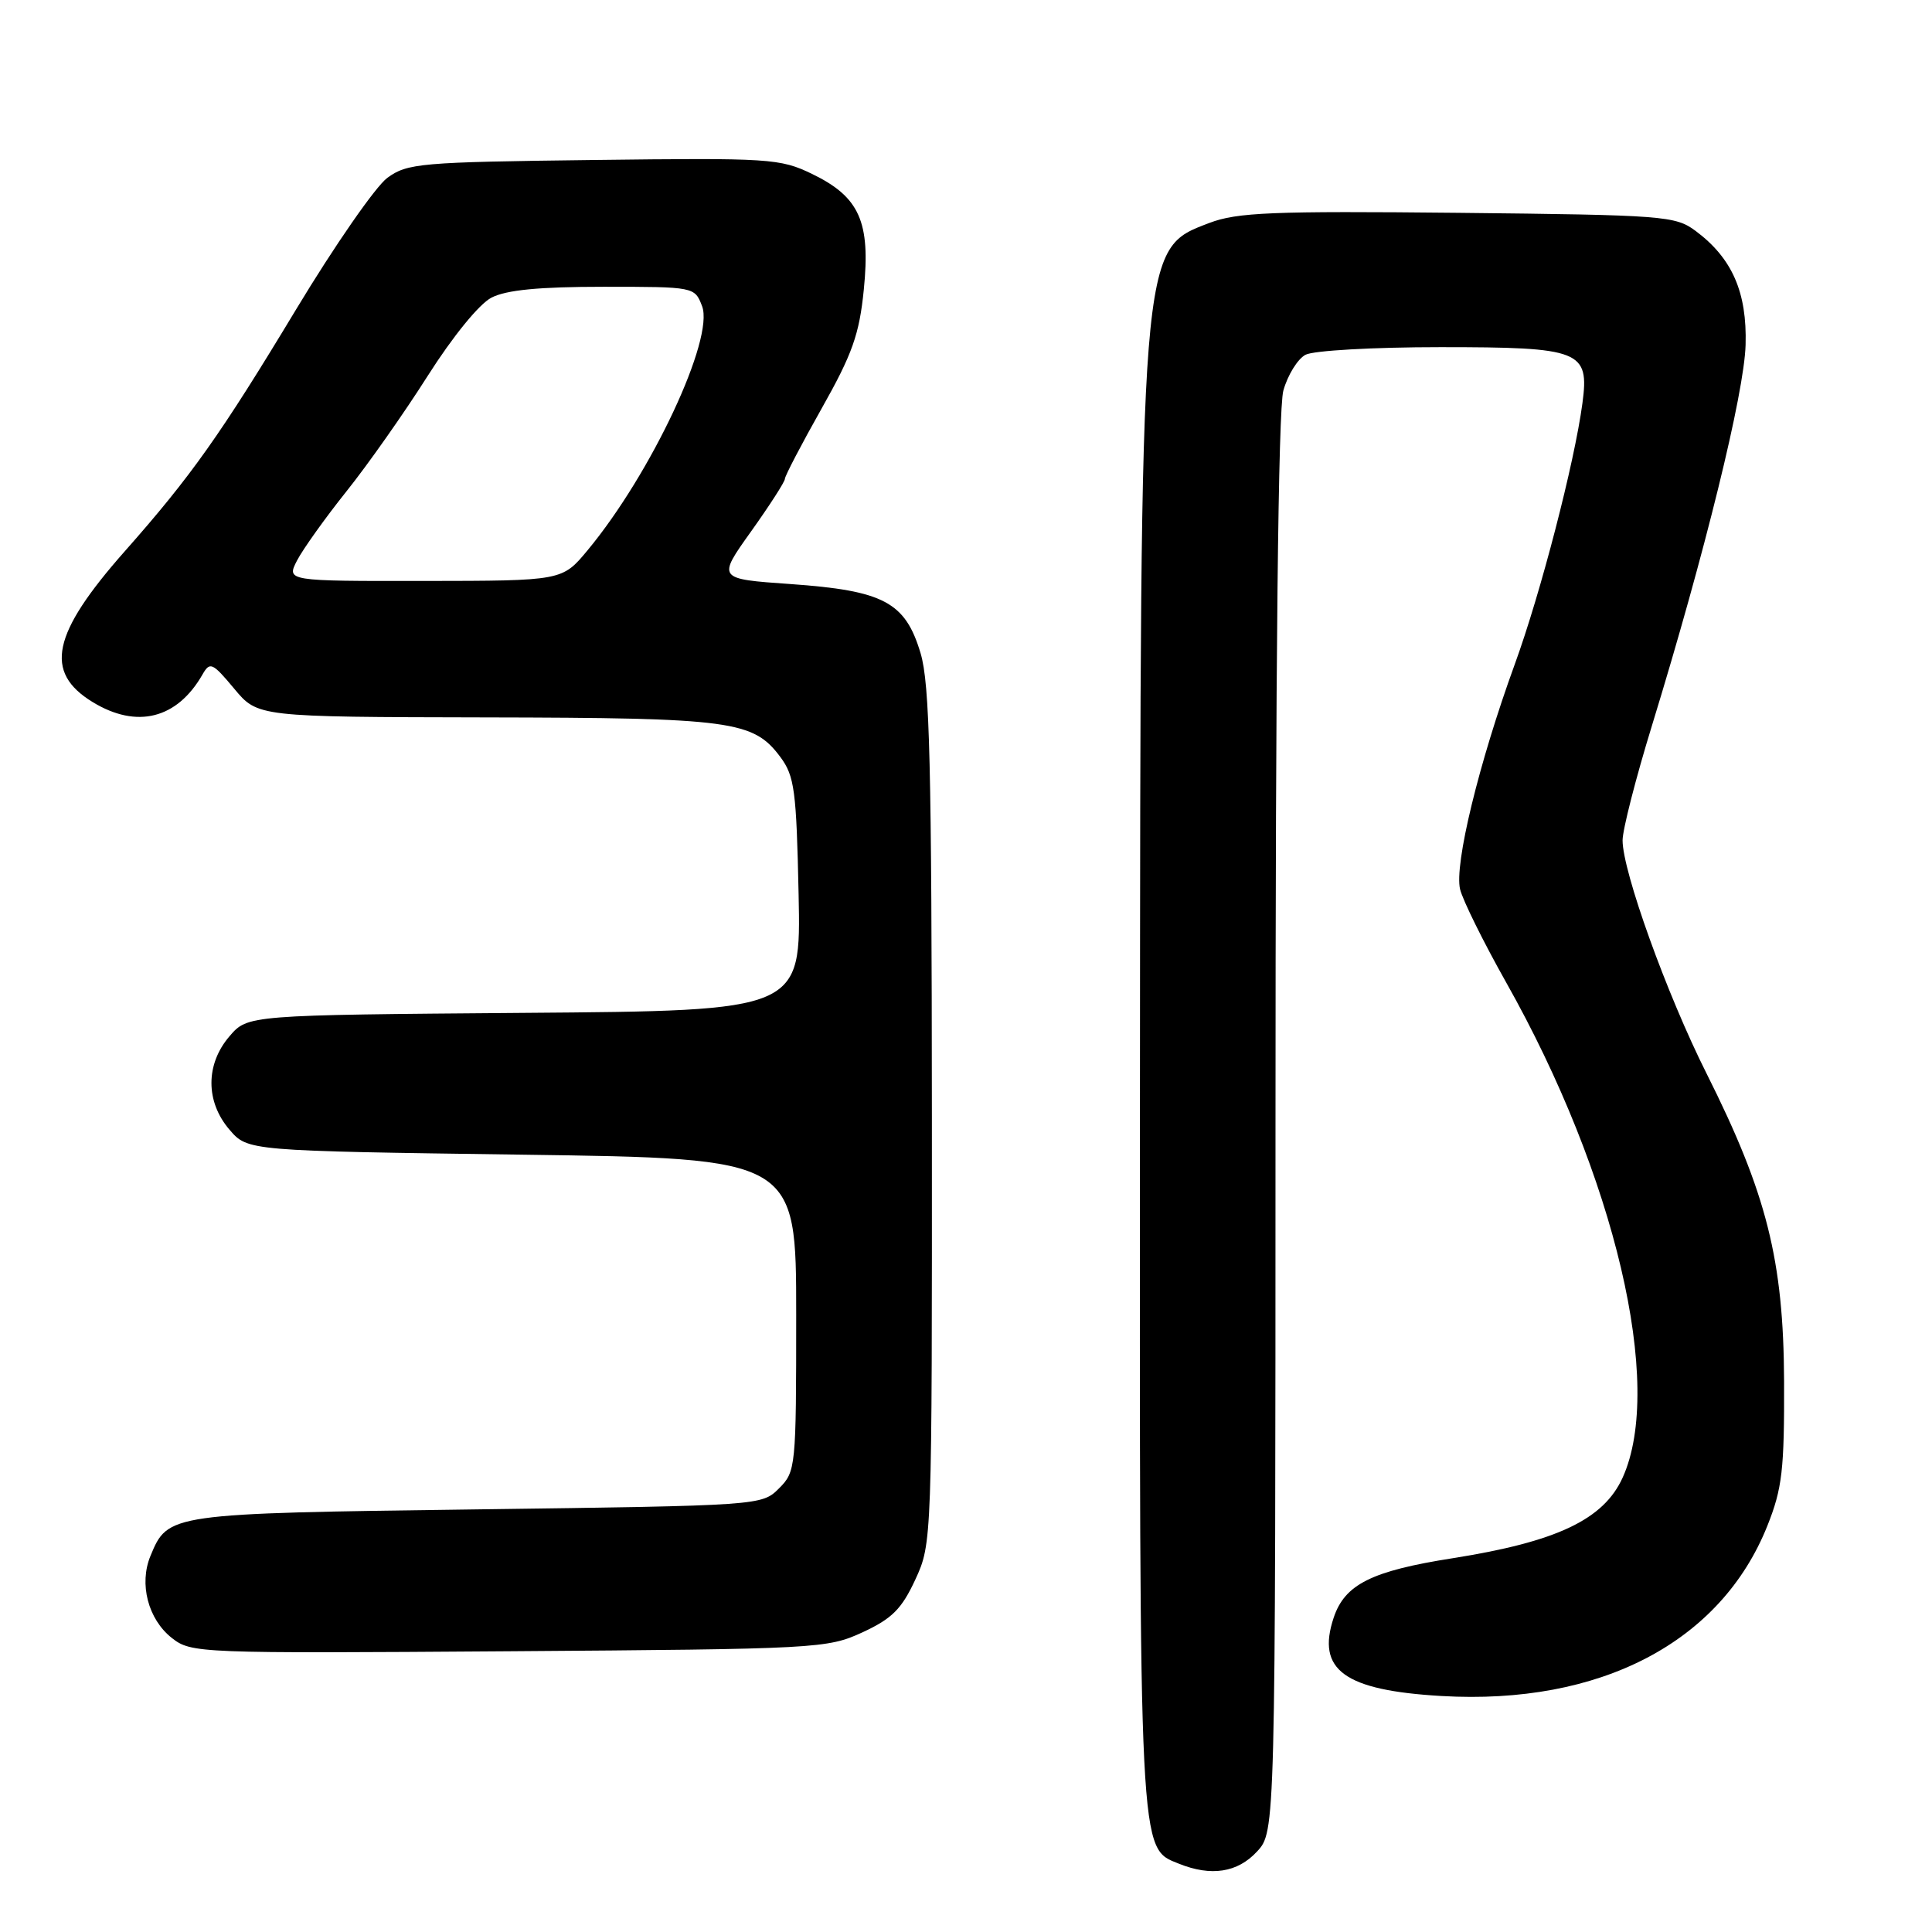<?xml version="1.0" encoding="UTF-8" standalone="no"?>
<!DOCTYPE svg PUBLIC "-//W3C//DTD SVG 1.1//EN" "http://www.w3.org/Graphics/SVG/1.1/DTD/svg11.dtd" >
<svg xmlns="http://www.w3.org/2000/svg" xmlns:xlink="http://www.w3.org/1999/xlink" version="1.1" viewBox="0 0 256 256">
 <g >
 <path fill="currentColor"
d=" M 166.55 245.35 C 169.00 242.71 169.00 242.71 169.01 149.10 C 169.01 87.49 169.37 54.22 170.05 51.76 C 170.62 49.71 171.94 47.57 172.98 47.01 C 174.03 46.45 181.99 46.00 190.86 46.00 C 209.48 46.00 210.61 46.45 209.68 53.43 C 208.63 61.30 204.15 78.60 200.70 88.06 C 195.95 101.12 192.68 114.58 193.47 117.84 C 193.83 119.30 196.57 124.84 199.56 130.15 C 214.02 155.80 220.55 183.57 215.01 195.79 C 212.49 201.35 206.28 204.29 192.50 206.47 C 181.73 208.16 178.19 209.94 176.72 214.35 C 174.41 221.28 178.12 223.98 191.00 224.73 C 212.05 225.95 228.01 217.61 234.18 202.19 C 236.16 197.22 236.44 194.78 236.40 183.00 C 236.33 166.99 234.11 158.16 226.12 142.23 C 220.86 131.76 215.00 115.47 215.00 111.35 C 215.00 109.95 216.75 103.11 218.89 96.15 C 225.90 73.31 231.12 52.10 231.30 45.70 C 231.50 38.72 229.52 34.21 224.68 30.60 C 221.99 28.60 220.53 28.49 193.19 28.20 C 168.60 27.95 163.92 28.14 160.25 29.54 C 151.02 33.07 151.12 31.84 151.05 144.28 C 151.00 246.70 150.90 244.82 156.21 246.95 C 160.48 248.67 163.98 248.13 166.55 245.35 Z  M 114.29 216.29 C 118.20 214.48 119.48 213.20 121.29 209.29 C 123.49 204.52 123.50 204.21 123.48 148.00 C 123.45 101.16 123.20 90.65 121.98 86.55 C 119.96 79.78 117.09 78.26 104.74 77.39 C 95.03 76.71 95.03 76.71 99.52 70.42 C 101.98 66.97 104.00 63.83 104.00 63.46 C 104.00 63.08 106.19 58.88 108.87 54.13 C 112.94 46.92 113.87 44.30 114.46 38.36 C 115.36 29.39 113.89 26.09 107.61 23.05 C 103.37 21.00 102.02 20.91 78.65 21.20 C 55.70 21.48 53.96 21.63 51.32 23.57 C 49.77 24.71 44.33 32.55 39.24 40.99 C 29.23 57.59 25.32 63.11 16.53 73.05 C 6.87 83.98 5.79 89.07 12.28 93.03 C 18.13 96.60 23.47 95.26 26.84 89.36 C 27.82 87.65 28.15 87.80 31.03 91.25 C 34.15 95.00 34.15 95.00 64.32 95.06 C 97.01 95.12 99.82 95.50 103.41 100.32 C 105.28 102.84 105.53 104.76 105.82 118.53 C 106.14 133.93 106.14 133.93 69.48 134.21 C 32.82 134.50 32.82 134.50 30.41 137.31 C 27.22 141.02 27.22 145.98 30.41 149.69 C 32.82 152.50 32.82 152.50 69.16 153.00 C 105.50 153.50 105.50 153.50 105.50 174.22 C 105.50 194.45 105.45 195.00 103.22 197.22 C 100.95 199.49 100.83 199.50 63.22 200.00 C 22.32 200.54 22.26 200.55 19.94 206.16 C 18.40 209.87 19.62 214.56 22.77 217.04 C 25.34 219.06 26.26 219.09 67.45 218.80 C 108.40 218.51 109.62 218.44 114.29 216.29 Z  M 39.37 74.25 C 40.16 72.74 43.10 68.62 45.92 65.09 C 48.74 61.57 53.59 54.67 56.69 49.78 C 59.98 44.60 63.50 40.27 65.12 39.44 C 67.09 38.42 71.43 38.00 79.98 38.00 C 92.02 38.00 92.05 38.01 93.03 40.57 C 94.67 44.89 86.29 62.76 77.86 72.91 C 74.50 76.96 74.50 76.96 56.22 76.98 C 37.95 77.00 37.95 77.00 39.37 74.25 Z "/>
</g>
</svg>